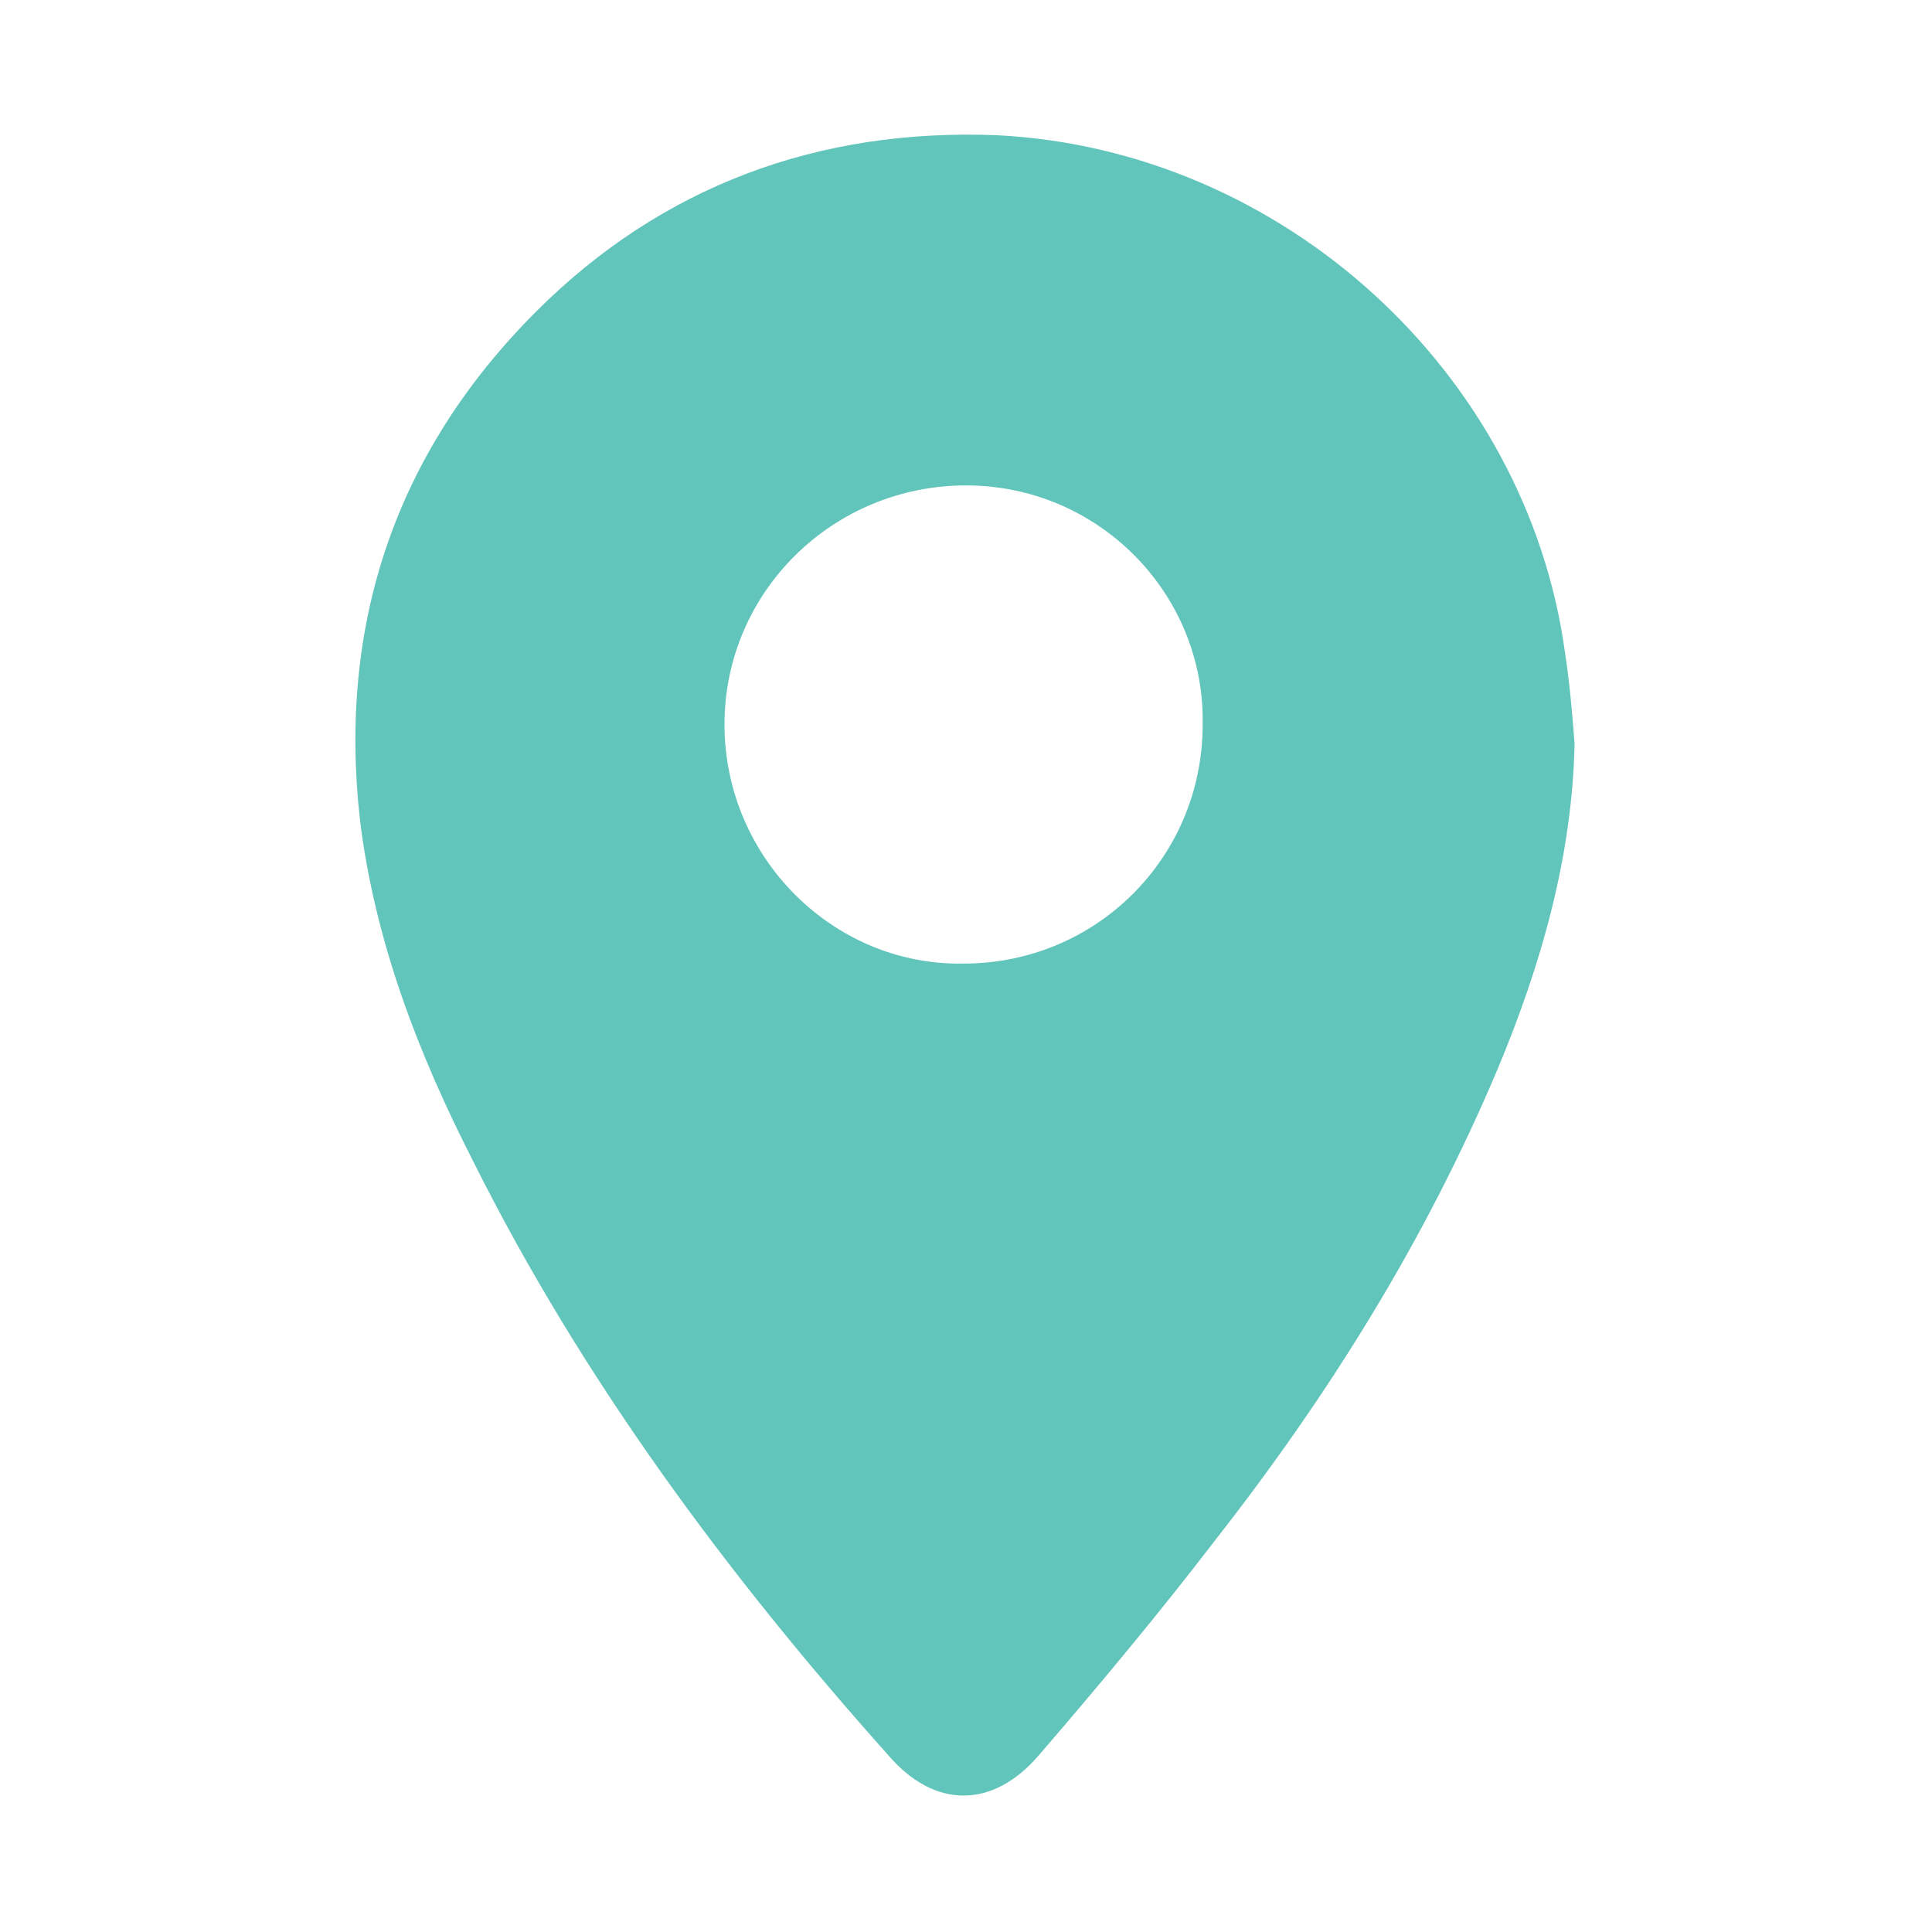 <?xml version="1.0" encoding="utf-8"?>
<!-- Generator: Adobe Illustrator 19.0.0, SVG Export Plug-In . SVG Version: 6.00 Build 0)  -->
<svg version="1.1" id="Layer_1" xmlns="http://www.w3.org/2000/svg" xmlns:xlink="http://www.w3.org/1999/xlink" x="0px" y="0px"
	 viewBox="0 0 80 80" style="enable-background:new 0 0 80 80;" xml:space="preserve">
<style type="text/css">
	.st0{fill:#62C5BB;}
</style>
<g id="XMLID_15614_">
	<path id="XMLID_15616_" class="st0" d="M65.2,30.8c-0.1,4.7-1.4,9.2-3.2,13.5c-3,7.1-7,13.5-11.7,19.5c-2.3,3-4.8,6-7.3,8.9
		c-1.9,2.2-4.3,2.2-6.2,0c-6.7-7.5-12.7-15.6-17.2-24.6c-2.3-4.5-4.1-9.2-4.7-14.2c-0.9-8.1,1.5-15.2,7.3-21
		c5.2-5.2,11.7-7.6,19.1-7.3C53.1,6.2,63.2,15.4,64.8,27C65,28.3,65.1,29.5,65.2,30.8z M40,20.1c-5.5,0-10,4.4-10,9.9
		c0,5.5,4.5,10,9.9,9.9c5.5,0,9.9-4.4,9.9-9.9C49.9,24.6,45.5,20.1,40,20.1z"/>
</g>
</svg>
